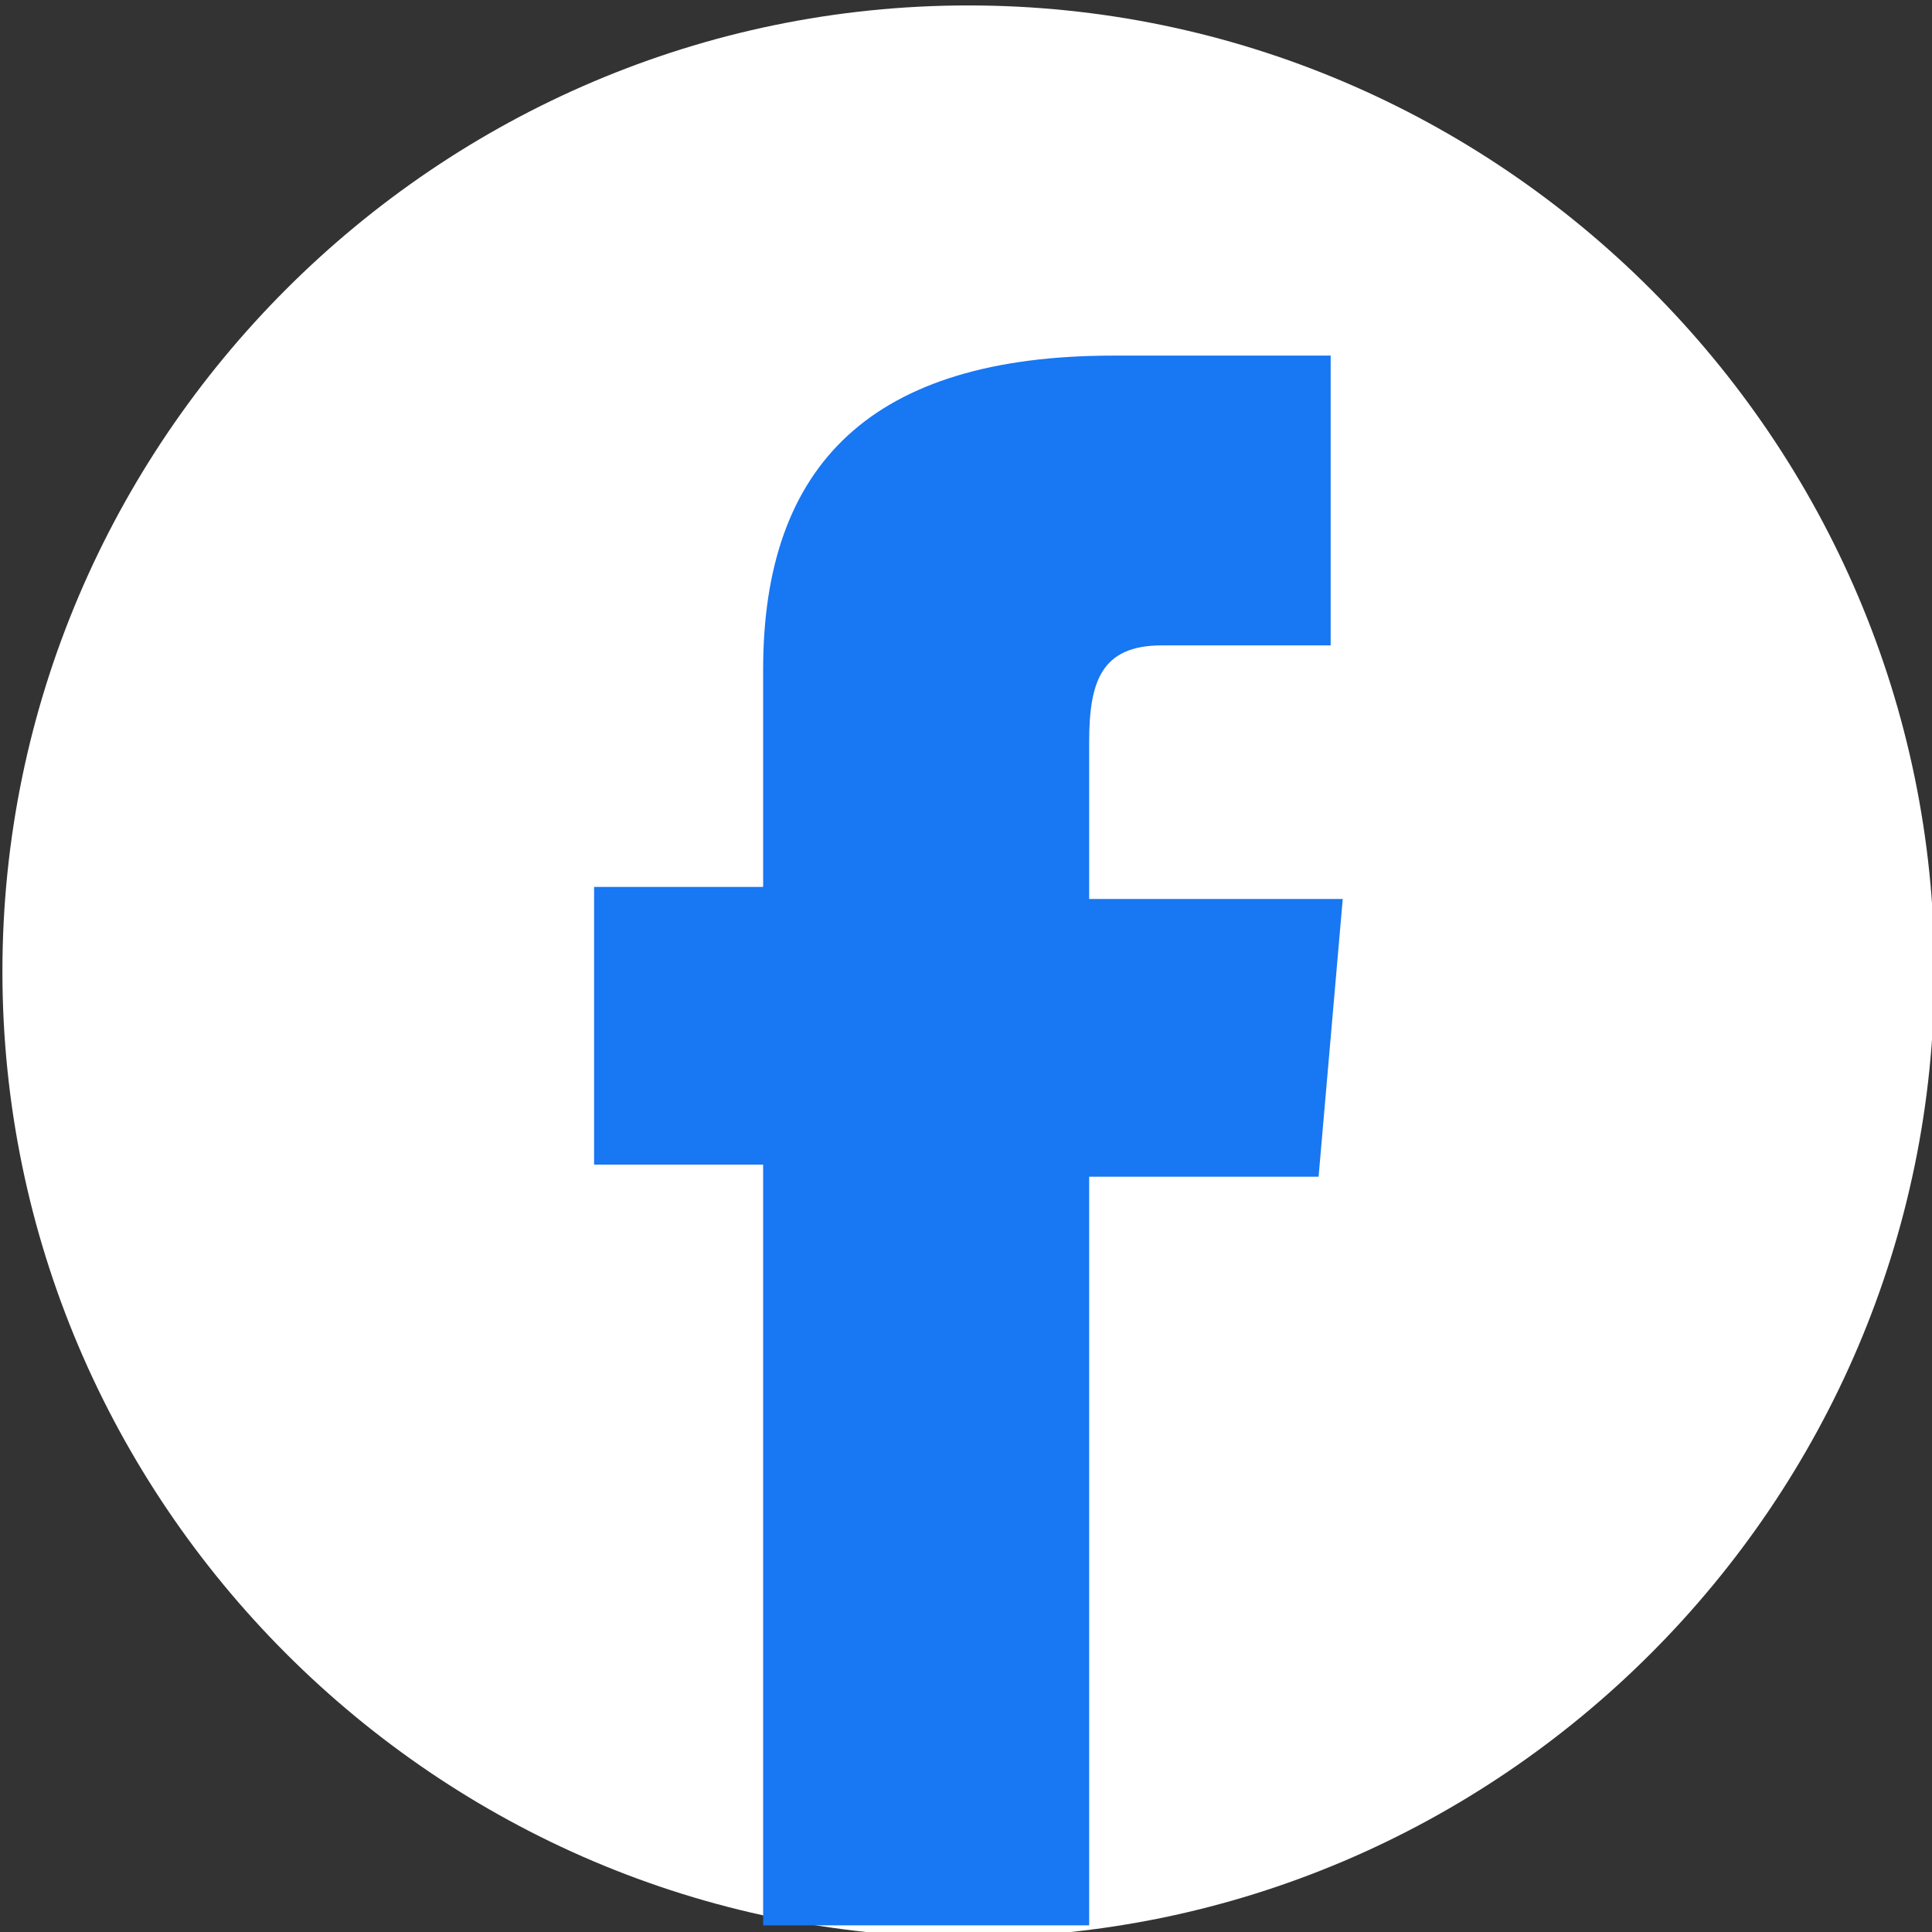<?xml version="1.0" encoding="utf-8"?>
<!-- Generator: Adobe Illustrator 23.1.0, SVG Export Plug-In . SVG Version: 6.00 Build 0)  -->
<svg version="1.1" id="圖層_1" xmlns="http://www.w3.org/2000/svg" xmlns:xlink="http://www.w3.org/1999/xlink" x="0px" y="0px"
	 viewBox="0 0 16 16" style="enable-background:new 0 0 16 16;" xml:space="preserve">
<rect x="0" y="0" width="16" height="16" fill="#333333" stroke="none"/>
<style type="text/css">
	.st0{fill:#FFFFFF;}
	.st1{fill:#1877F2;}
</style>
<g id="Group_597" transform="translate(-865.78 -434.355)">
	<path id="Rectangle_2808" class="st0" d="M873.8,434.4L873.8,434.4c4.4,0,8,3.6,8,8l0,0c0,4.4-3.6,8-8,8l0,0c-4.4,0-8-3.6-8-8l0,0
		C865.8,438,869.4,434.4,873.8,434.4z"/>
	<path id="Path_41" class="st1" d="M872.1,450.3h2.7v-6.2h1.9l0.2-2.3h-2.1v-1.3c0-0.5,0.1-0.8,0.6-0.8h1.4v-2.4H875
		c-2,0-2.9,0.9-2.9,2.6v1.8h-1.4v2.3h1.4V450.3z"/>
</g>
</svg>
